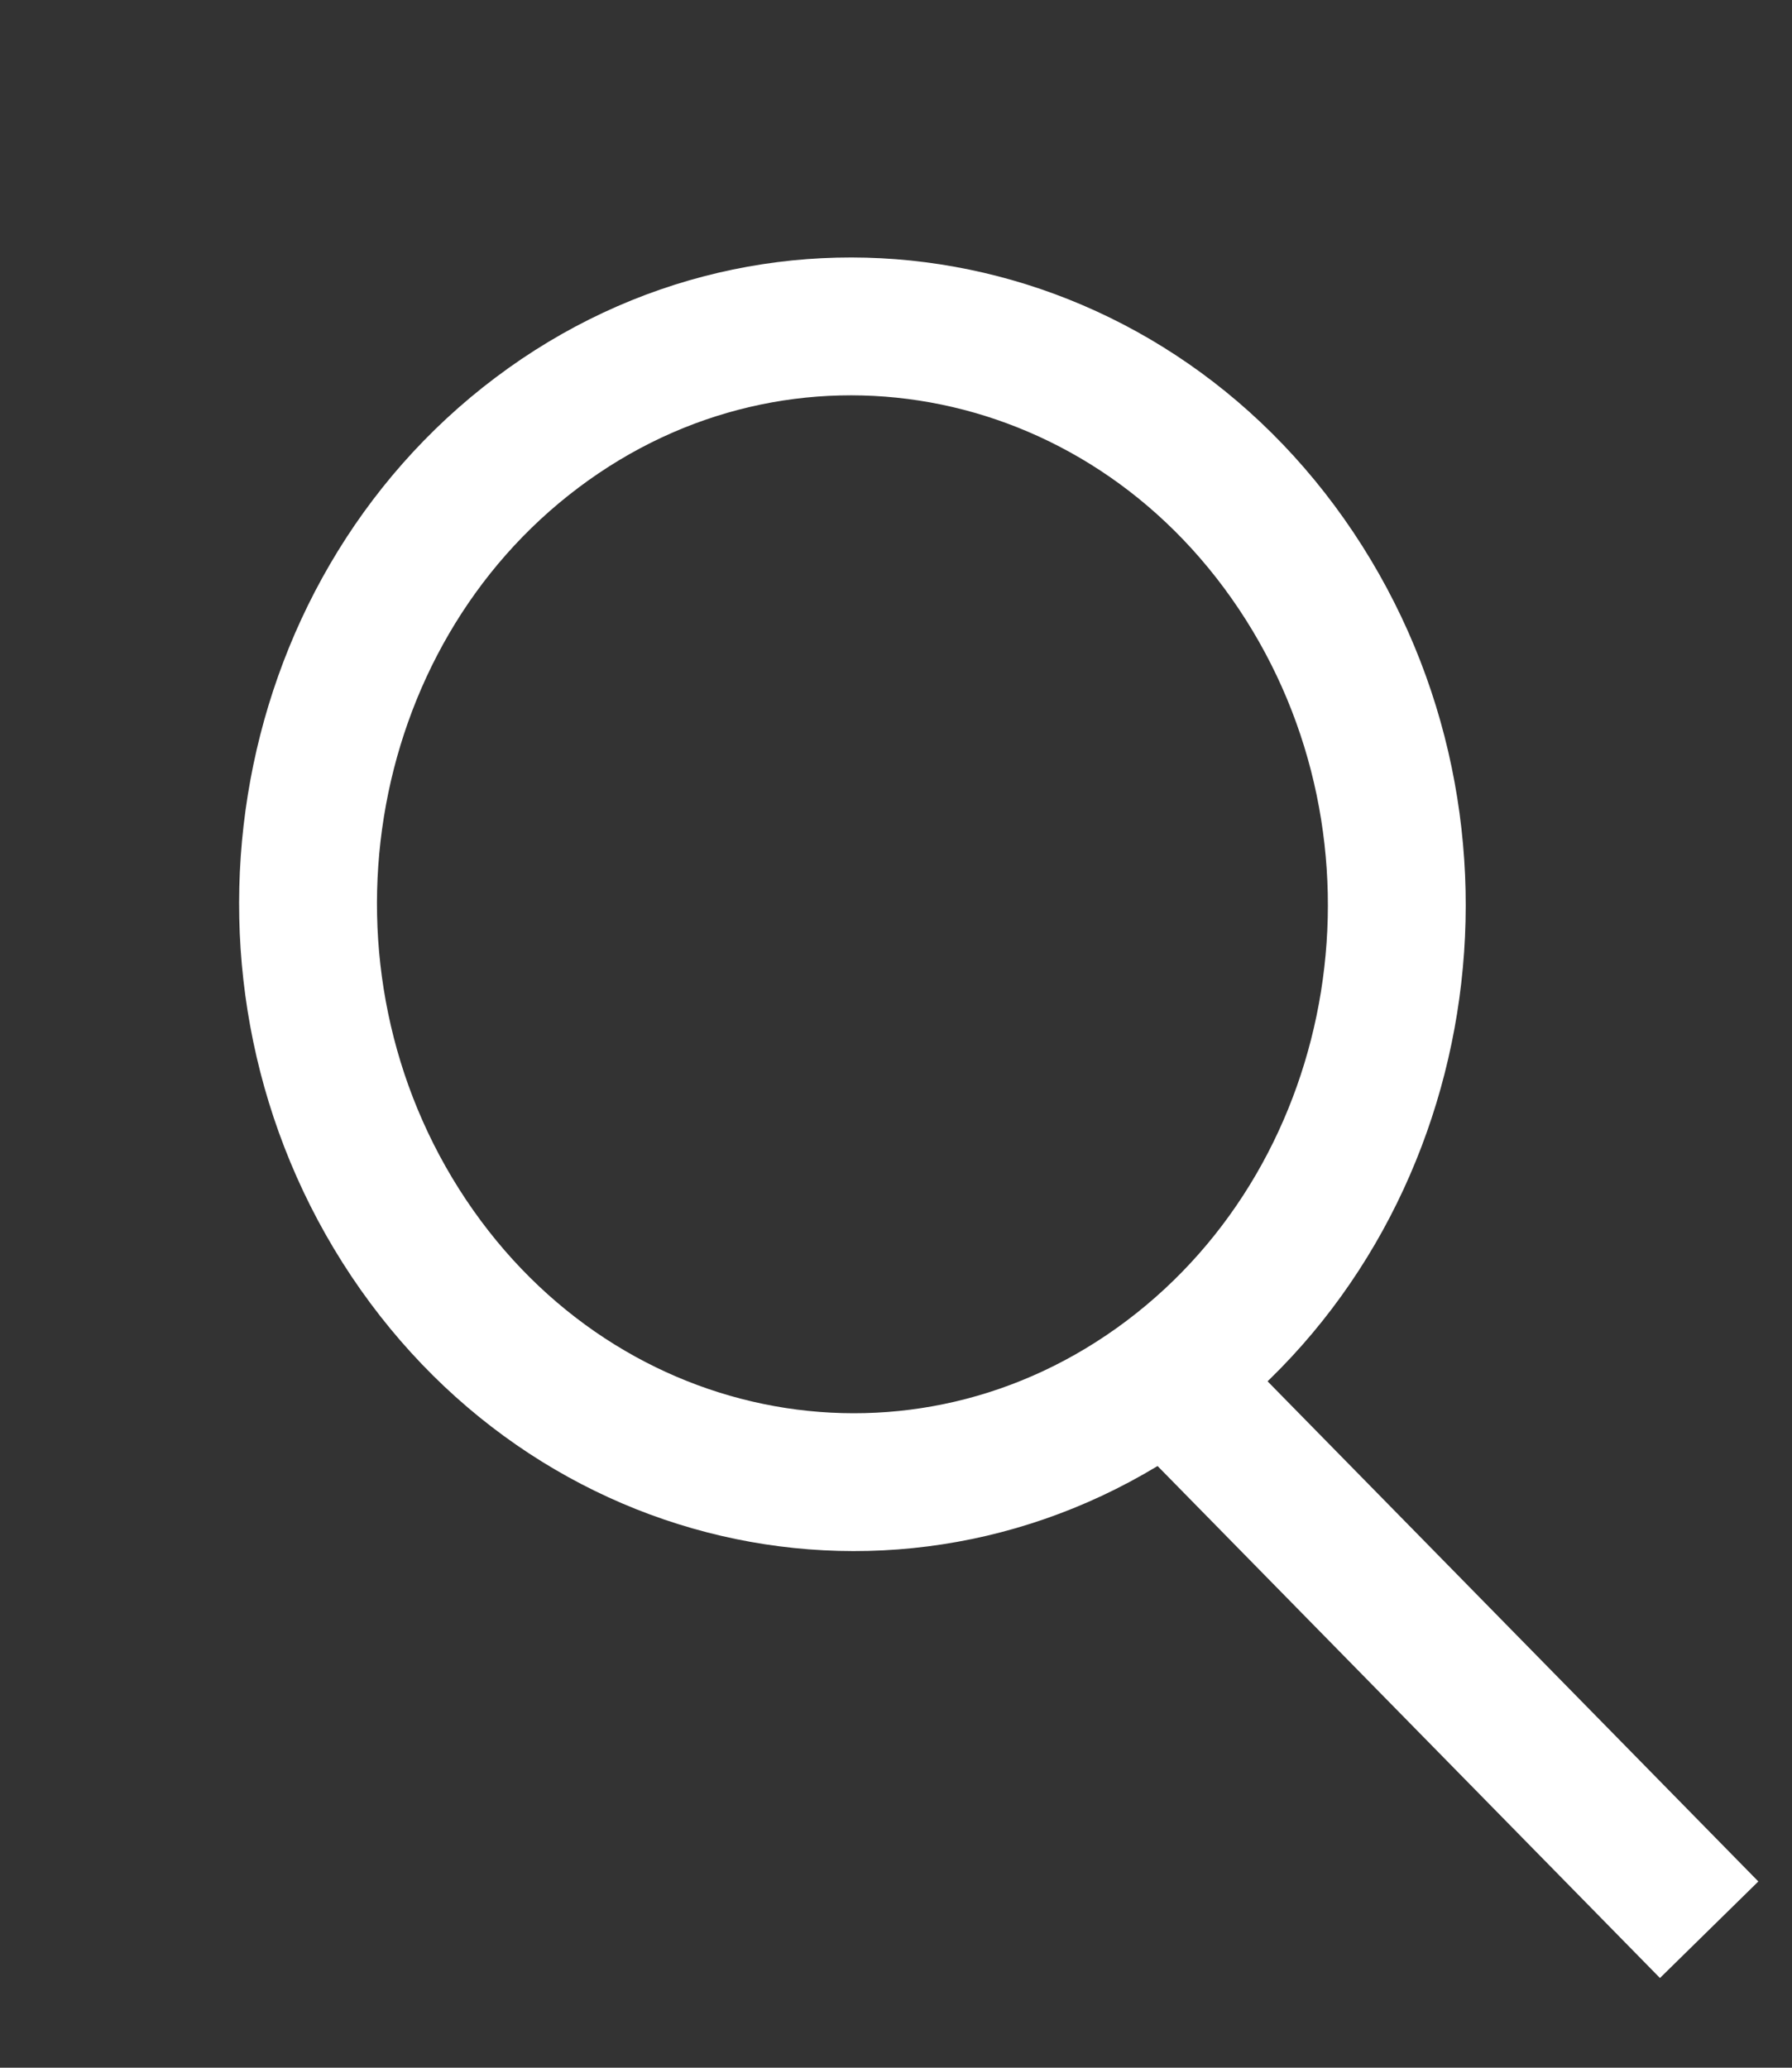 <svg width="13" height="15" viewBox="0 0 13 15" fill="none" xmlns="http://www.w3.org/2000/svg">
<rect x="0" y="0" width="13" height="15" fill="#333333" stroke="none"/>
<path d="M9.402 4.139C10.671 6.036 10.242 8.651 8.472 9.982C6.702 11.314 4.234 10.879 2.965 8.981C1.697 7.083 2.126 4.469 3.896 3.138C5.666 1.806 8.133 2.241 9.402 4.139Z" stroke="white"/>
<path d="M8.15 9.669L12.399 13.999" stroke="white"/>
</svg>
